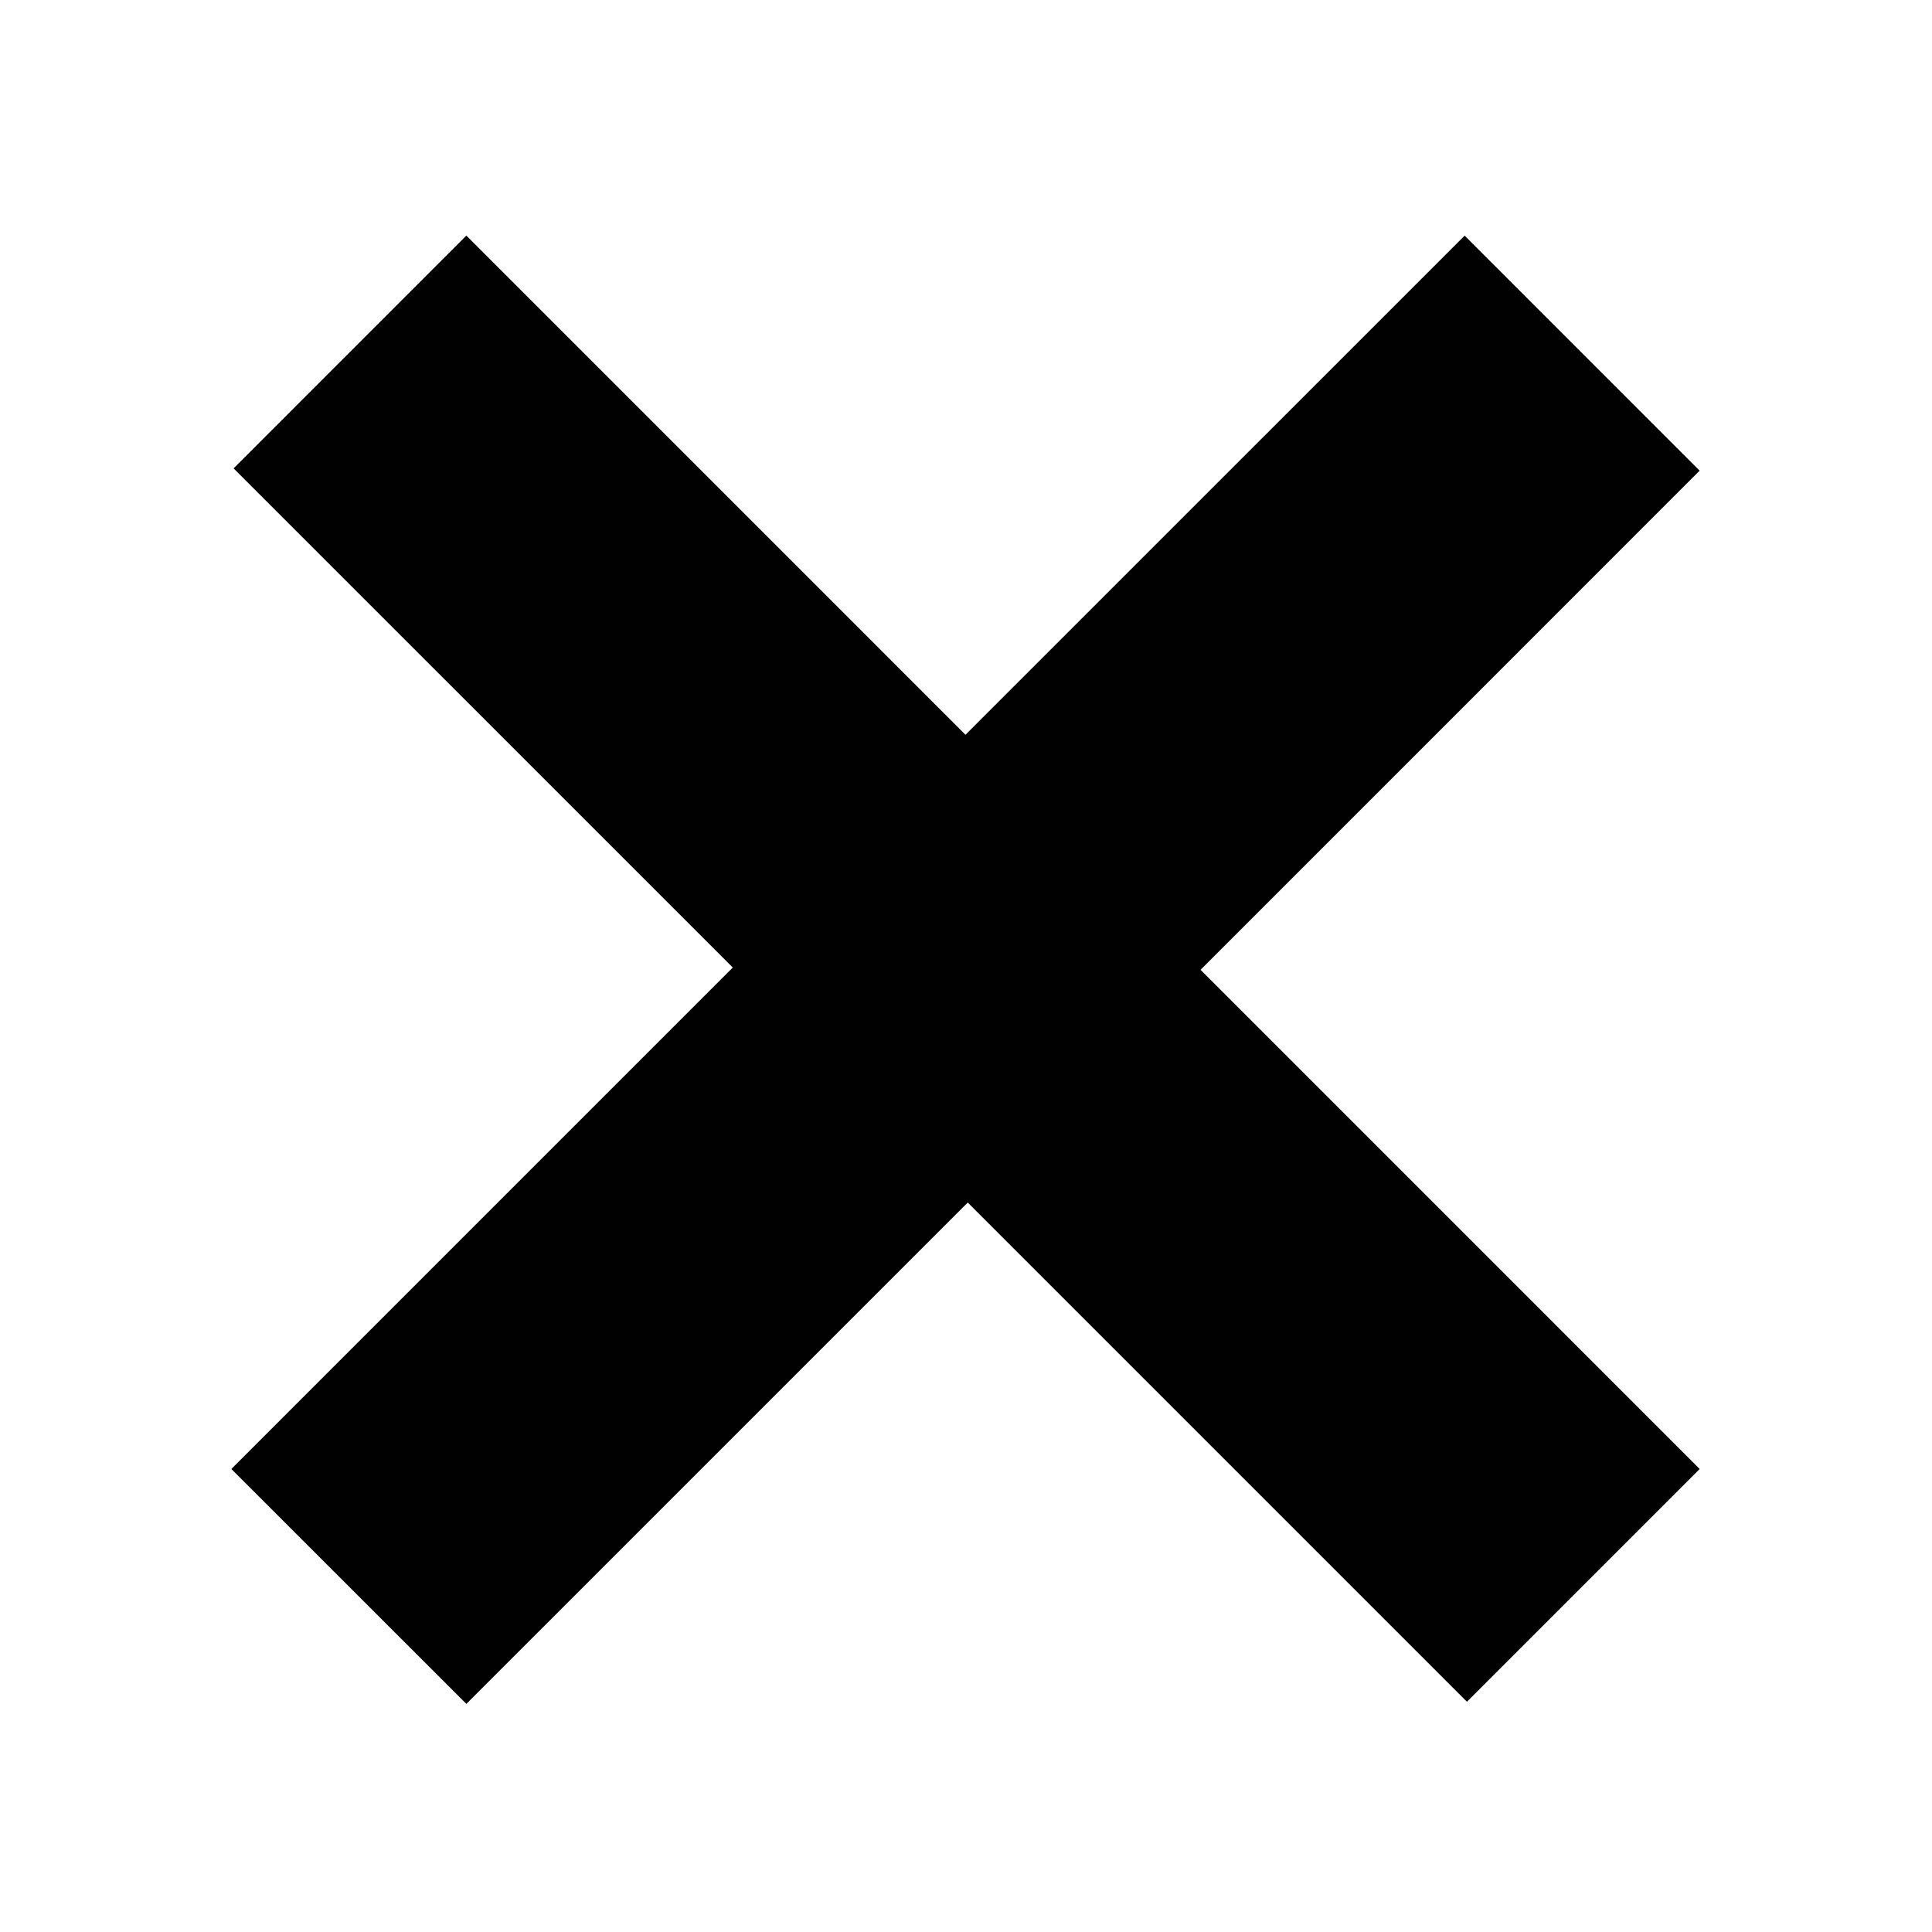 <svg xmlns="http://www.w3.org/2000/svg" xmlns:xlink="http://www.w3.org/1999/xlink" id="Layer_1" width="100" height="100" x="0" y="0" enable-background="new 0 0 100 100" version="1.1" viewBox="0 0 100 100" xml:space="preserve"><polyline fill="#010101" points="75.928 88.082 75.928 88.082 50.091 62.244 24.139 88.194 11.975 76.034 37.929 50.079 12.091 24.243 24.137 12.195 49.972 38.031 75.81 12.197 87.973 24.362 62.14 50.198 87.975 76.034 75.928 88.082"/></svg>
